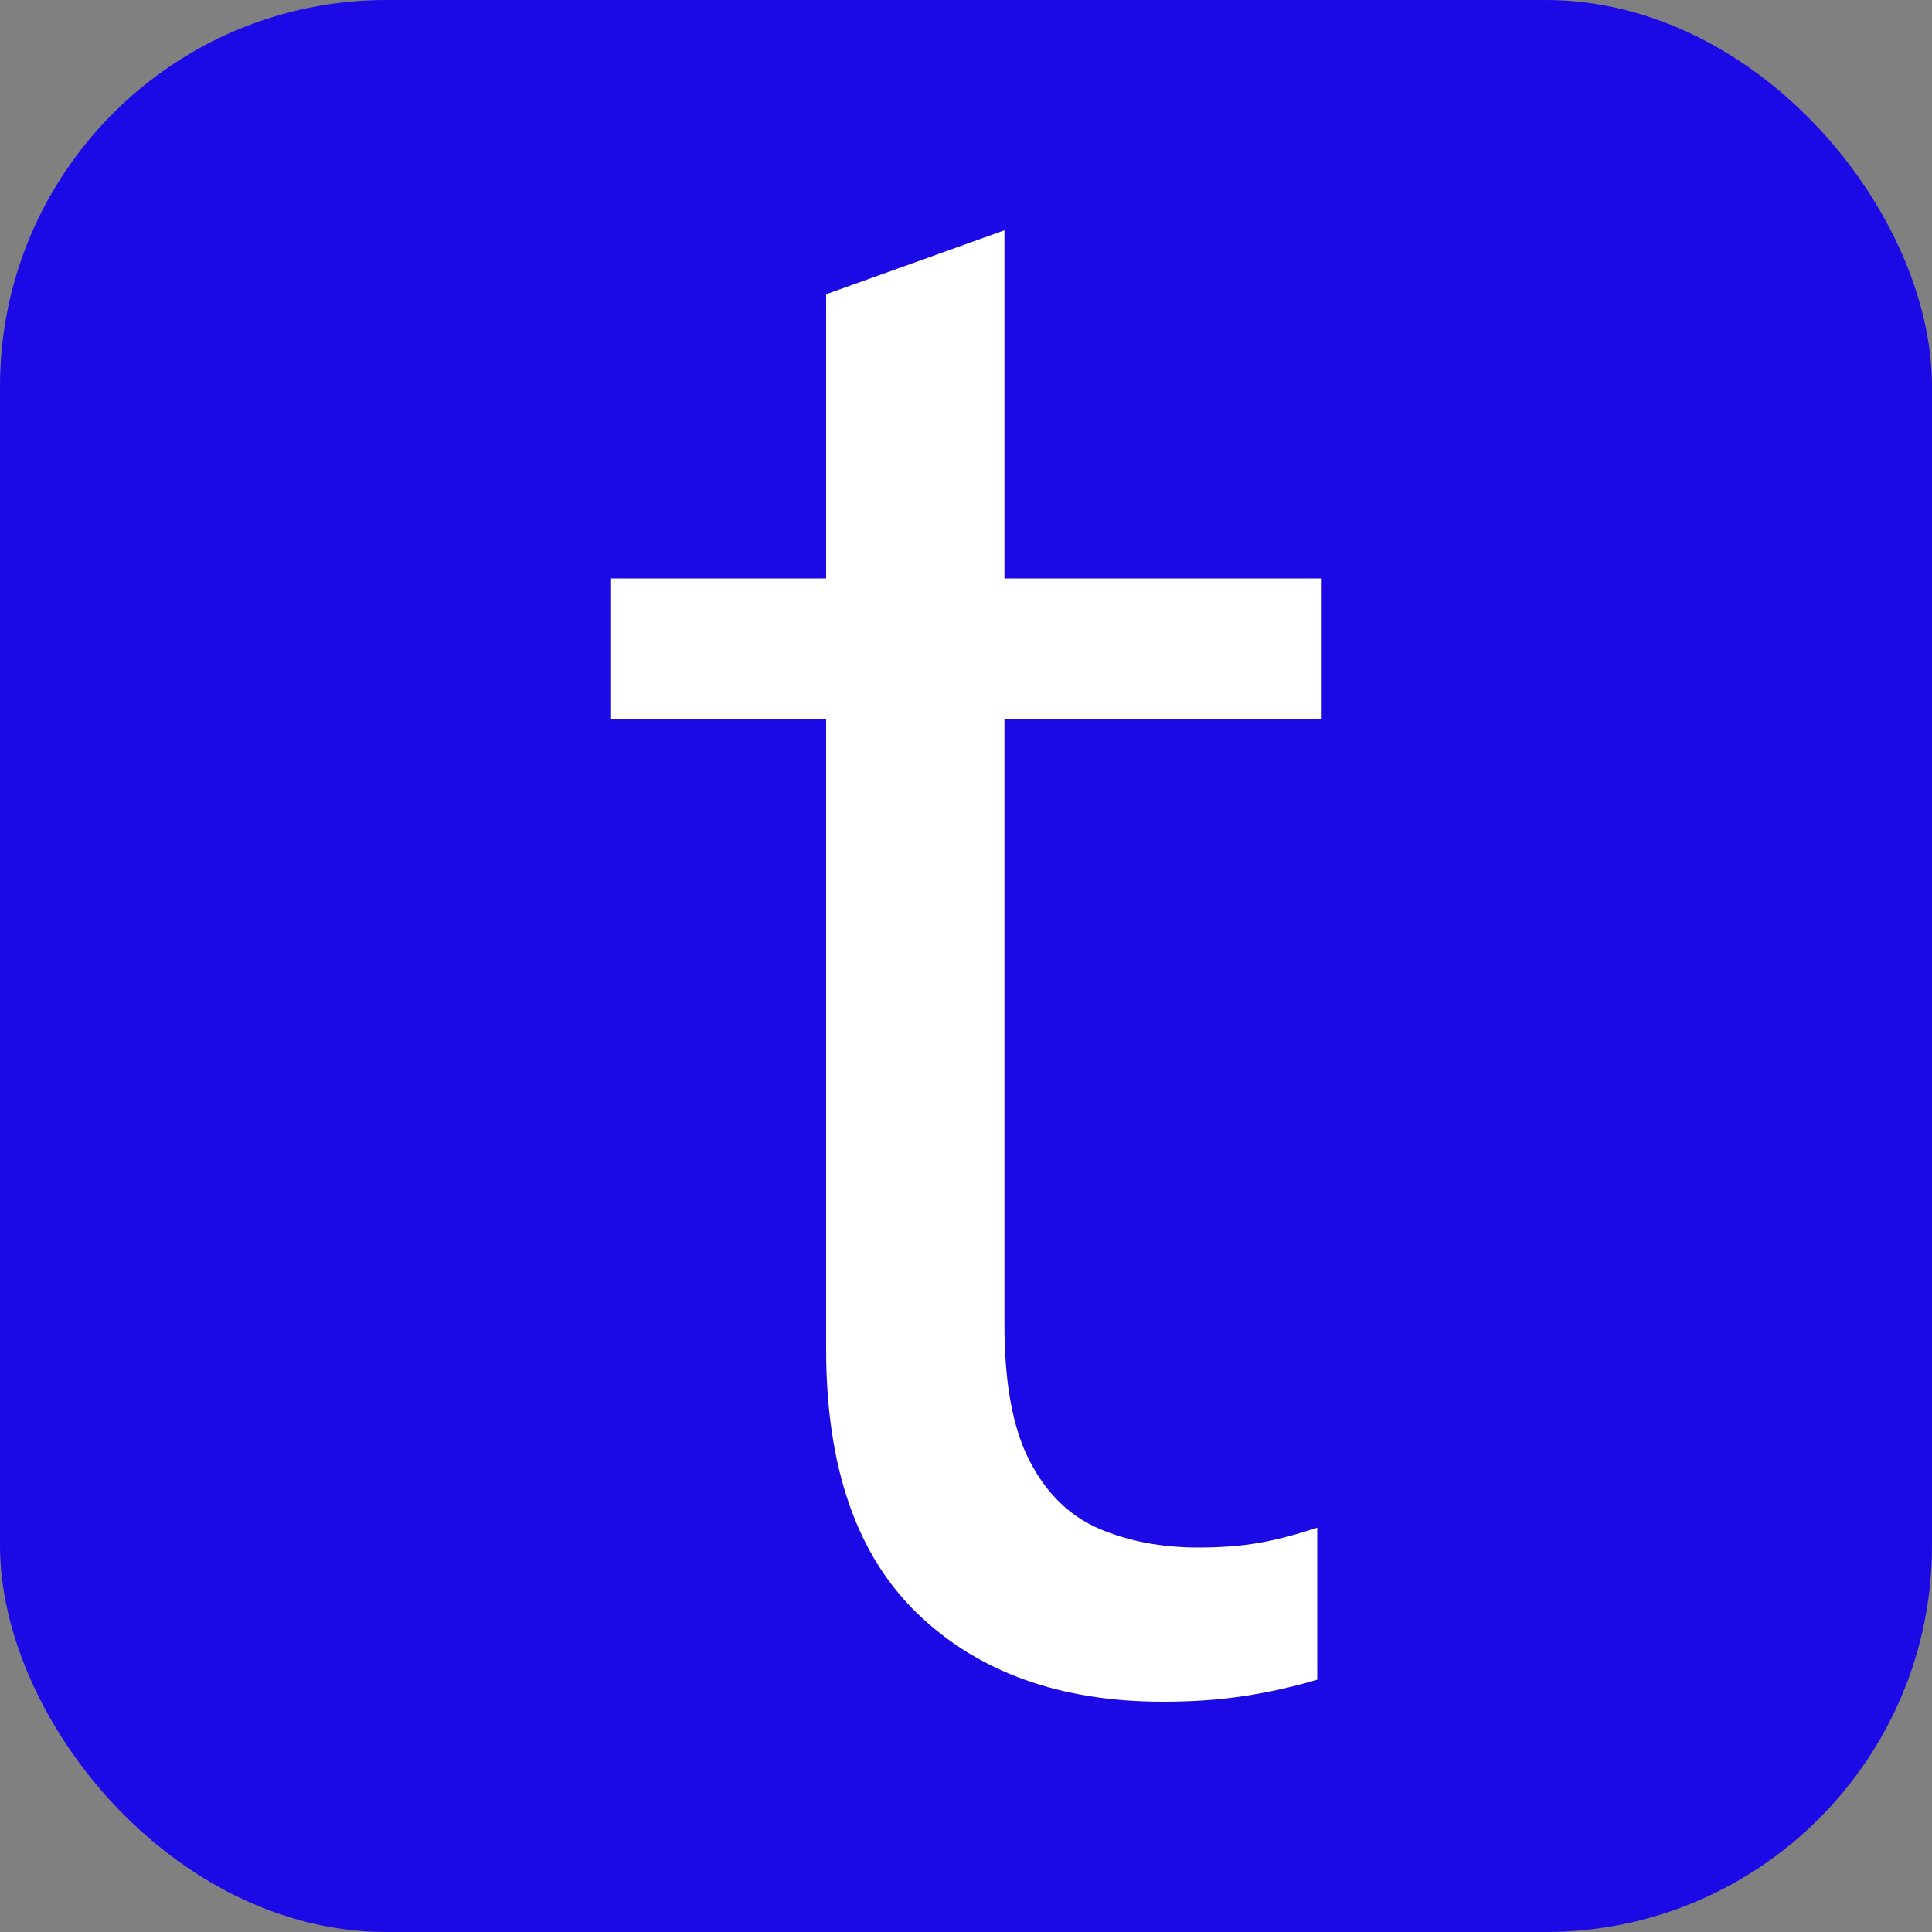 <svg xmlns="http://www.w3.org/2000/svg" width="256" height="256" viewBox="0 0 100 100"><rect x="0" y="0" width="100" height="100" fill="#808080" stroke="none"/><rect width="100" height="100" rx="20" fill="#1c0ae6"></rect><path fill="#fff" d="M68.41 37.23L31.59 37.23L31.59 29.94L68.41 29.94L68.41 37.23ZM68.18 79.07L68.18 79.07L68.18 86.94Q66.25 87.51 64.36 87.79Q62.48 88.08 60.20 88.08L60.20 88.08Q52.22 88.08 47.49 83.52Q42.76 78.96 42.76 69.84L42.76 69.84L42.76 15.23L51.99 11.92L51.99 68.58Q51.99 73.14 53.31 75.65Q54.62 78.16 56.90 79.13Q59.18 80.10 62.03 80.10L62.03 80.10Q63.74 80.10 65.10 79.87Q66.47 79.64 68.18 79.07Z"></path></svg>